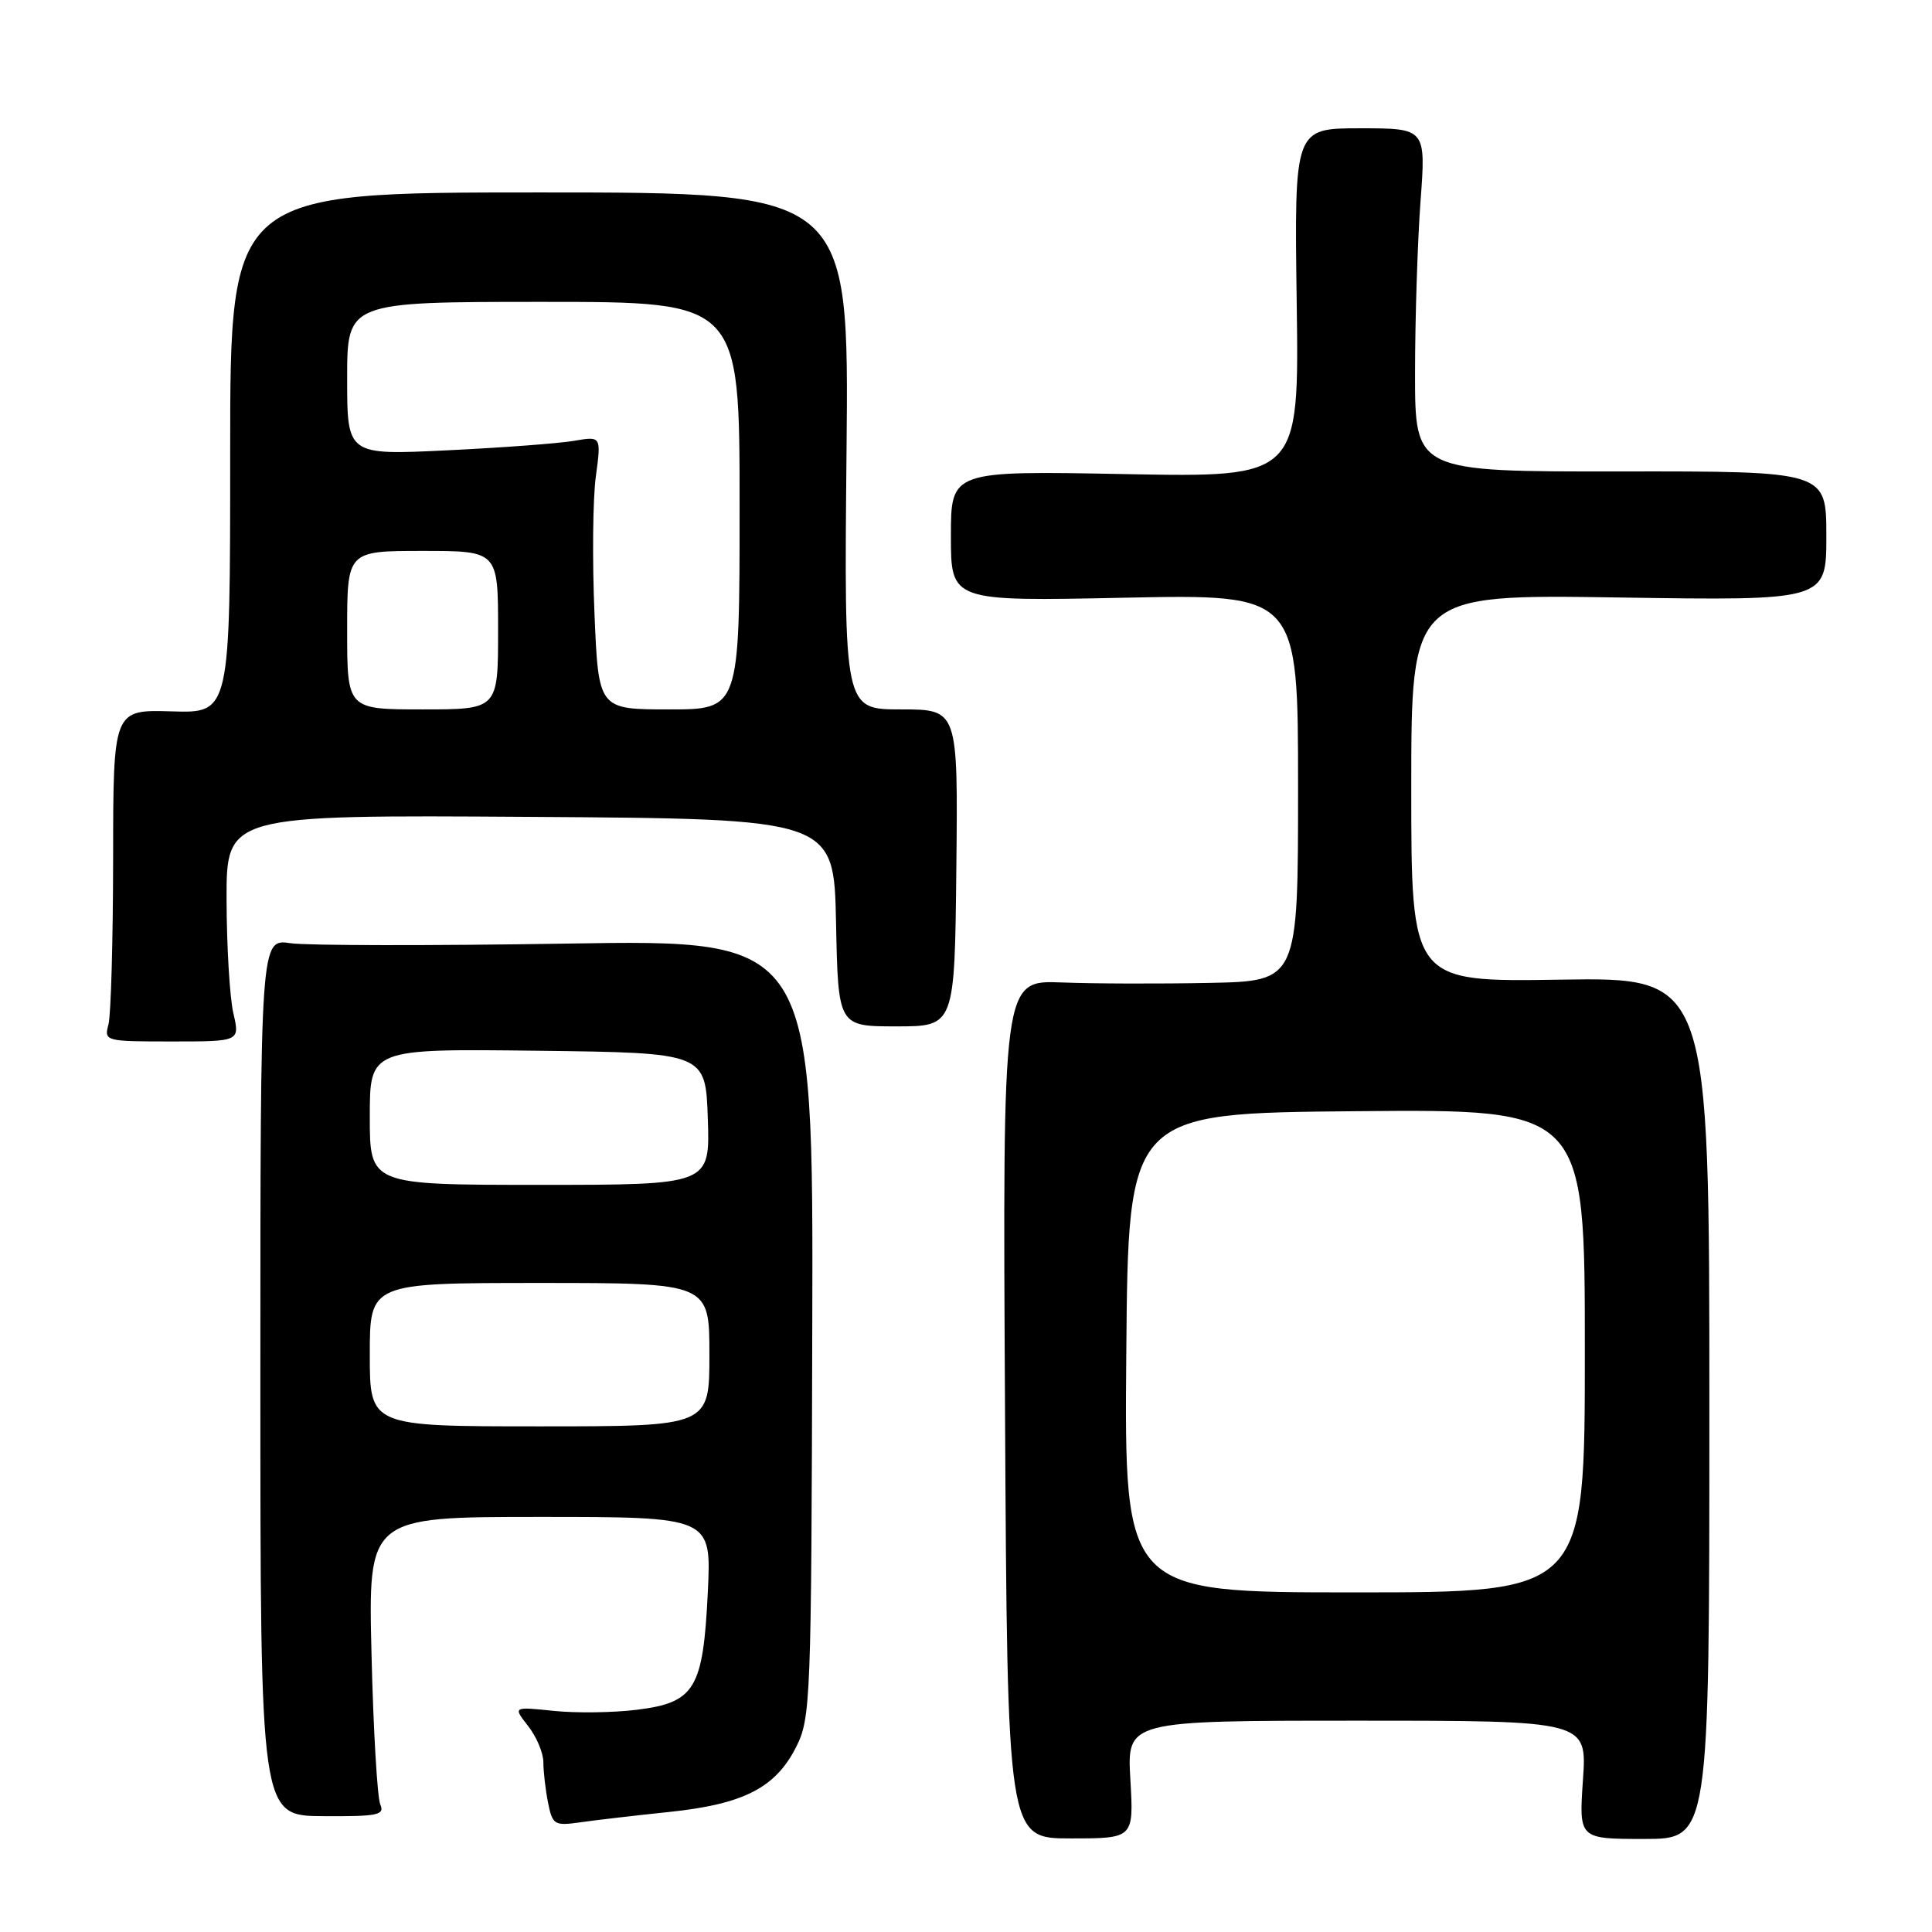 <?xml version="1.0" encoding="UTF-8" standalone="no"?>
<!DOCTYPE svg PUBLIC "-//W3C//DTD SVG 1.1//EN" "http://www.w3.org/Graphics/SVG/1.1/DTD/svg11.dtd" >
<svg xmlns="http://www.w3.org/2000/svg" xmlns:xlink="http://www.w3.org/1999/xlink" version="1.1" viewBox="0 0 256 256">
 <g >
 <path fill="currentColor"
d=" M 149.78 235.80 C 149.33 228.00 149.33 228.00 179.81 228.00 C 210.29 228.00 210.29 228.00 209.75 235.83 C 209.21 243.67 209.21 243.67 217.86 243.67 C 226.50 243.67 226.50 243.67 226.50 186.58 C 226.50 129.50 226.50 129.50 206.75 129.81 C 187.00 130.12 187.00 130.12 187.00 104.44 C 187.00 78.75 187.00 78.75 214.50 79.17 C 242.00 79.59 242.00 79.59 242.00 71.02 C 242.00 62.44 242.00 62.44 214.75 62.47 C 187.50 62.50 187.50 62.50 187.50 49.50 C 187.50 42.35 187.83 32.11 188.22 26.75 C 188.95 17.00 188.95 17.00 180.22 17.00 C 171.50 17.00 171.50 17.00 171.82 40.13 C 172.14 63.26 172.14 63.26 149.07 62.82 C 126.00 62.38 126.00 62.38 126.00 71.03 C 126.00 79.68 126.00 79.68 149.00 79.20 C 172.00 78.73 172.00 78.73 172.00 104.36 C 172.00 130.00 172.00 130.00 160.25 130.24 C 153.79 130.37 144.98 130.35 140.68 130.18 C 132.85 129.88 132.85 129.88 133.17 186.74 C 133.48 243.60 133.48 243.60 141.86 243.60 C 150.23 243.60 150.23 243.60 149.78 235.80 Z  M 88.71 240.09 C 98.54 239.06 102.77 236.89 105.50 231.47 C 107.42 227.66 107.51 225.37 107.63 176.00 C 107.77 124.50 107.77 124.50 75.13 125.03 C 57.18 125.32 40.70 125.30 38.50 124.98 C 34.50 124.39 34.50 124.39 34.50 182.50 C 34.50 240.60 34.50 240.60 42.80 240.65 C 50.06 240.70 51.01 240.50 50.39 239.10 C 50.00 238.22 49.47 229.29 49.23 219.25 C 48.78 201.00 48.78 201.00 71.52 201.00 C 94.27 201.00 94.27 201.00 93.79 210.94 C 93.17 223.80 92.09 225.59 84.42 226.55 C 81.32 226.94 76.35 227.01 73.37 226.70 C 67.97 226.14 67.97 226.14 69.98 228.71 C 71.09 230.12 72.00 232.28 72.00 233.51 C 72.00 234.74 72.28 237.15 72.62 238.87 C 73.21 241.80 73.46 241.95 76.87 241.47 C 78.87 241.18 84.19 240.56 88.71 240.09 Z  M 30.92 134.25 C 30.44 132.19 30.04 125.43 30.02 119.24 C 30.00 107.98 30.00 107.98 70.25 108.24 C 110.50 108.50 110.50 108.50 110.78 122.25 C 111.06 136.00 111.06 136.00 118.78 136.00 C 126.50 136.00 126.50 136.00 126.72 115.00 C 126.94 94.00 126.94 94.00 119.39 94.00 C 111.84 94.00 111.84 94.00 112.17 59.75 C 112.50 25.50 112.50 25.50 71.50 25.50 C 30.50 25.50 30.50 25.50 30.50 60.00 C 30.50 94.50 30.50 94.50 22.75 94.26 C 15.00 94.03 15.00 94.03 14.99 113.76 C 14.98 124.62 14.70 134.51 14.37 135.75 C 13.78 137.96 13.92 138.00 22.78 138.00 C 31.79 138.00 31.79 138.00 30.92 134.25 Z  M 149.24 179.25 C 149.50 147.50 149.50 147.50 179.75 147.24 C 210.00 146.97 210.00 146.97 210.00 178.99 C 210.00 211.00 210.00 211.00 179.49 211.00 C 148.97 211.00 148.97 211.00 149.24 179.25 Z  M 49.00 179.50 C 49.00 170.00 49.00 170.00 71.50 170.00 C 94.00 170.00 94.00 170.00 94.00 179.50 C 94.00 189.00 94.00 189.00 71.50 189.00 C 49.00 189.00 49.00 189.00 49.00 179.50 Z  M 49.00 147.98 C 49.00 138.96 49.00 138.96 71.25 139.23 C 93.50 139.50 93.50 139.50 93.79 148.25 C 94.08 157.00 94.08 157.00 71.54 157.00 C 49.00 157.00 49.00 157.00 49.00 147.98 Z  M 46.00 83.50 C 46.00 73.00 46.00 73.00 56.00 73.00 C 66.00 73.00 66.00 73.00 66.00 83.50 C 66.00 94.00 66.00 94.00 56.00 94.00 C 46.00 94.00 46.00 94.00 46.00 83.50 Z  M 78.77 81.25 C 78.47 74.24 78.55 66.09 78.95 63.15 C 79.67 57.79 79.67 57.79 76.08 58.41 C 74.11 58.75 66.54 59.32 59.25 59.67 C 46.00 60.31 46.00 60.31 46.00 50.15 C 46.00 40.00 46.00 40.00 72.00 40.00 C 98.00 40.00 98.00 40.00 98.00 67.00 C 98.00 94.00 98.00 94.00 88.65 94.00 C 79.30 94.00 79.30 94.00 78.77 81.25 Z "/>
</g>
</svg>